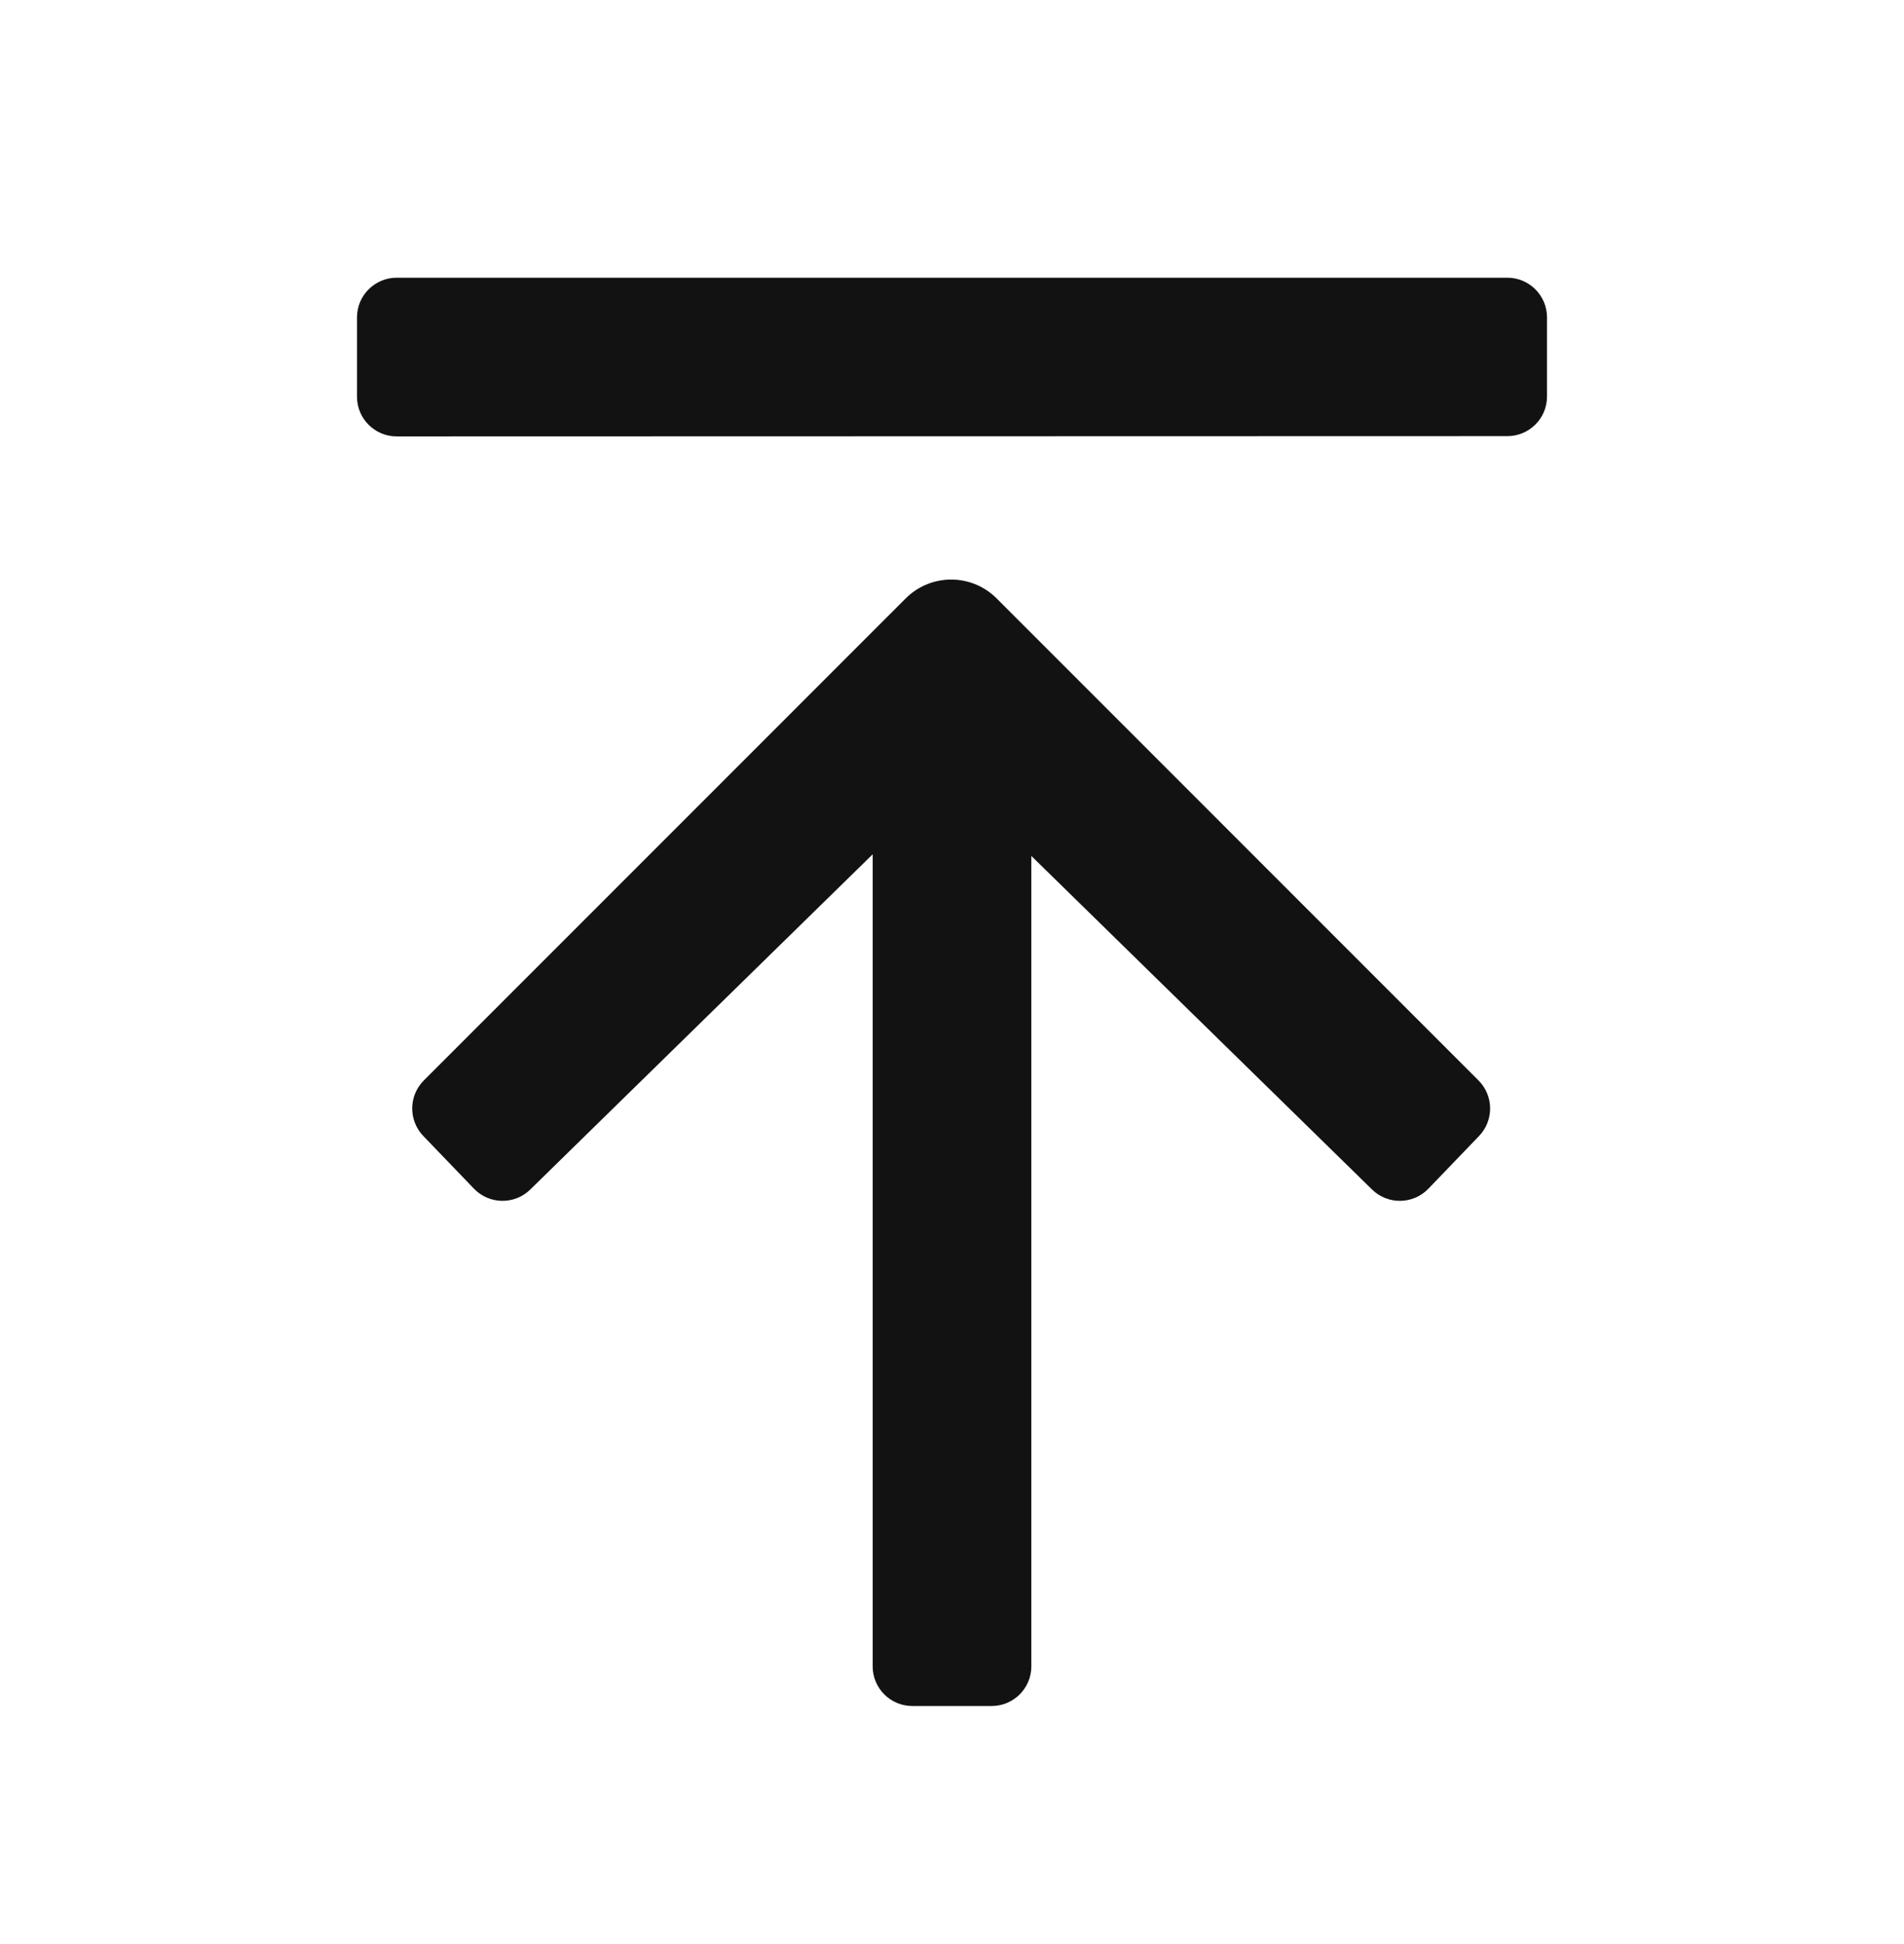 <svg width="48" height="49" viewBox="0 0 48 49" fill="none" xmlns="http://www.w3.org/2000/svg">
<path fill-rule="evenodd" clip-rule="evenodd" d="M22 21.533L22 42C22 42.552 22.448 43 23 43L25 43C25.552 43 26 42.552 26 42L26 21.574L34.59 29.982C34.987 30.371 35.626 30.361 36.011 29.96L37.288 28.632C37.665 28.239 37.658 27.617 37.273 27.232L25.124 15.082C24.492 14.45 23.467 14.45 22.834 15.082L10.685 27.232C10.3 27.617 10.294 28.239 10.671 28.632L11.948 29.96C12.333 30.361 12.971 30.371 13.368 29.982L22 21.533ZM38 10.993C38.552 10.993 39 10.546 39 9.994L39 8C39 7.448 38.552 7 38 7L10 7C9.448 7 9 7.448 9 8L9 10C9 10.552 9.448 11 10 11L38 10.993Z" fill="#131212"/>
</svg>
